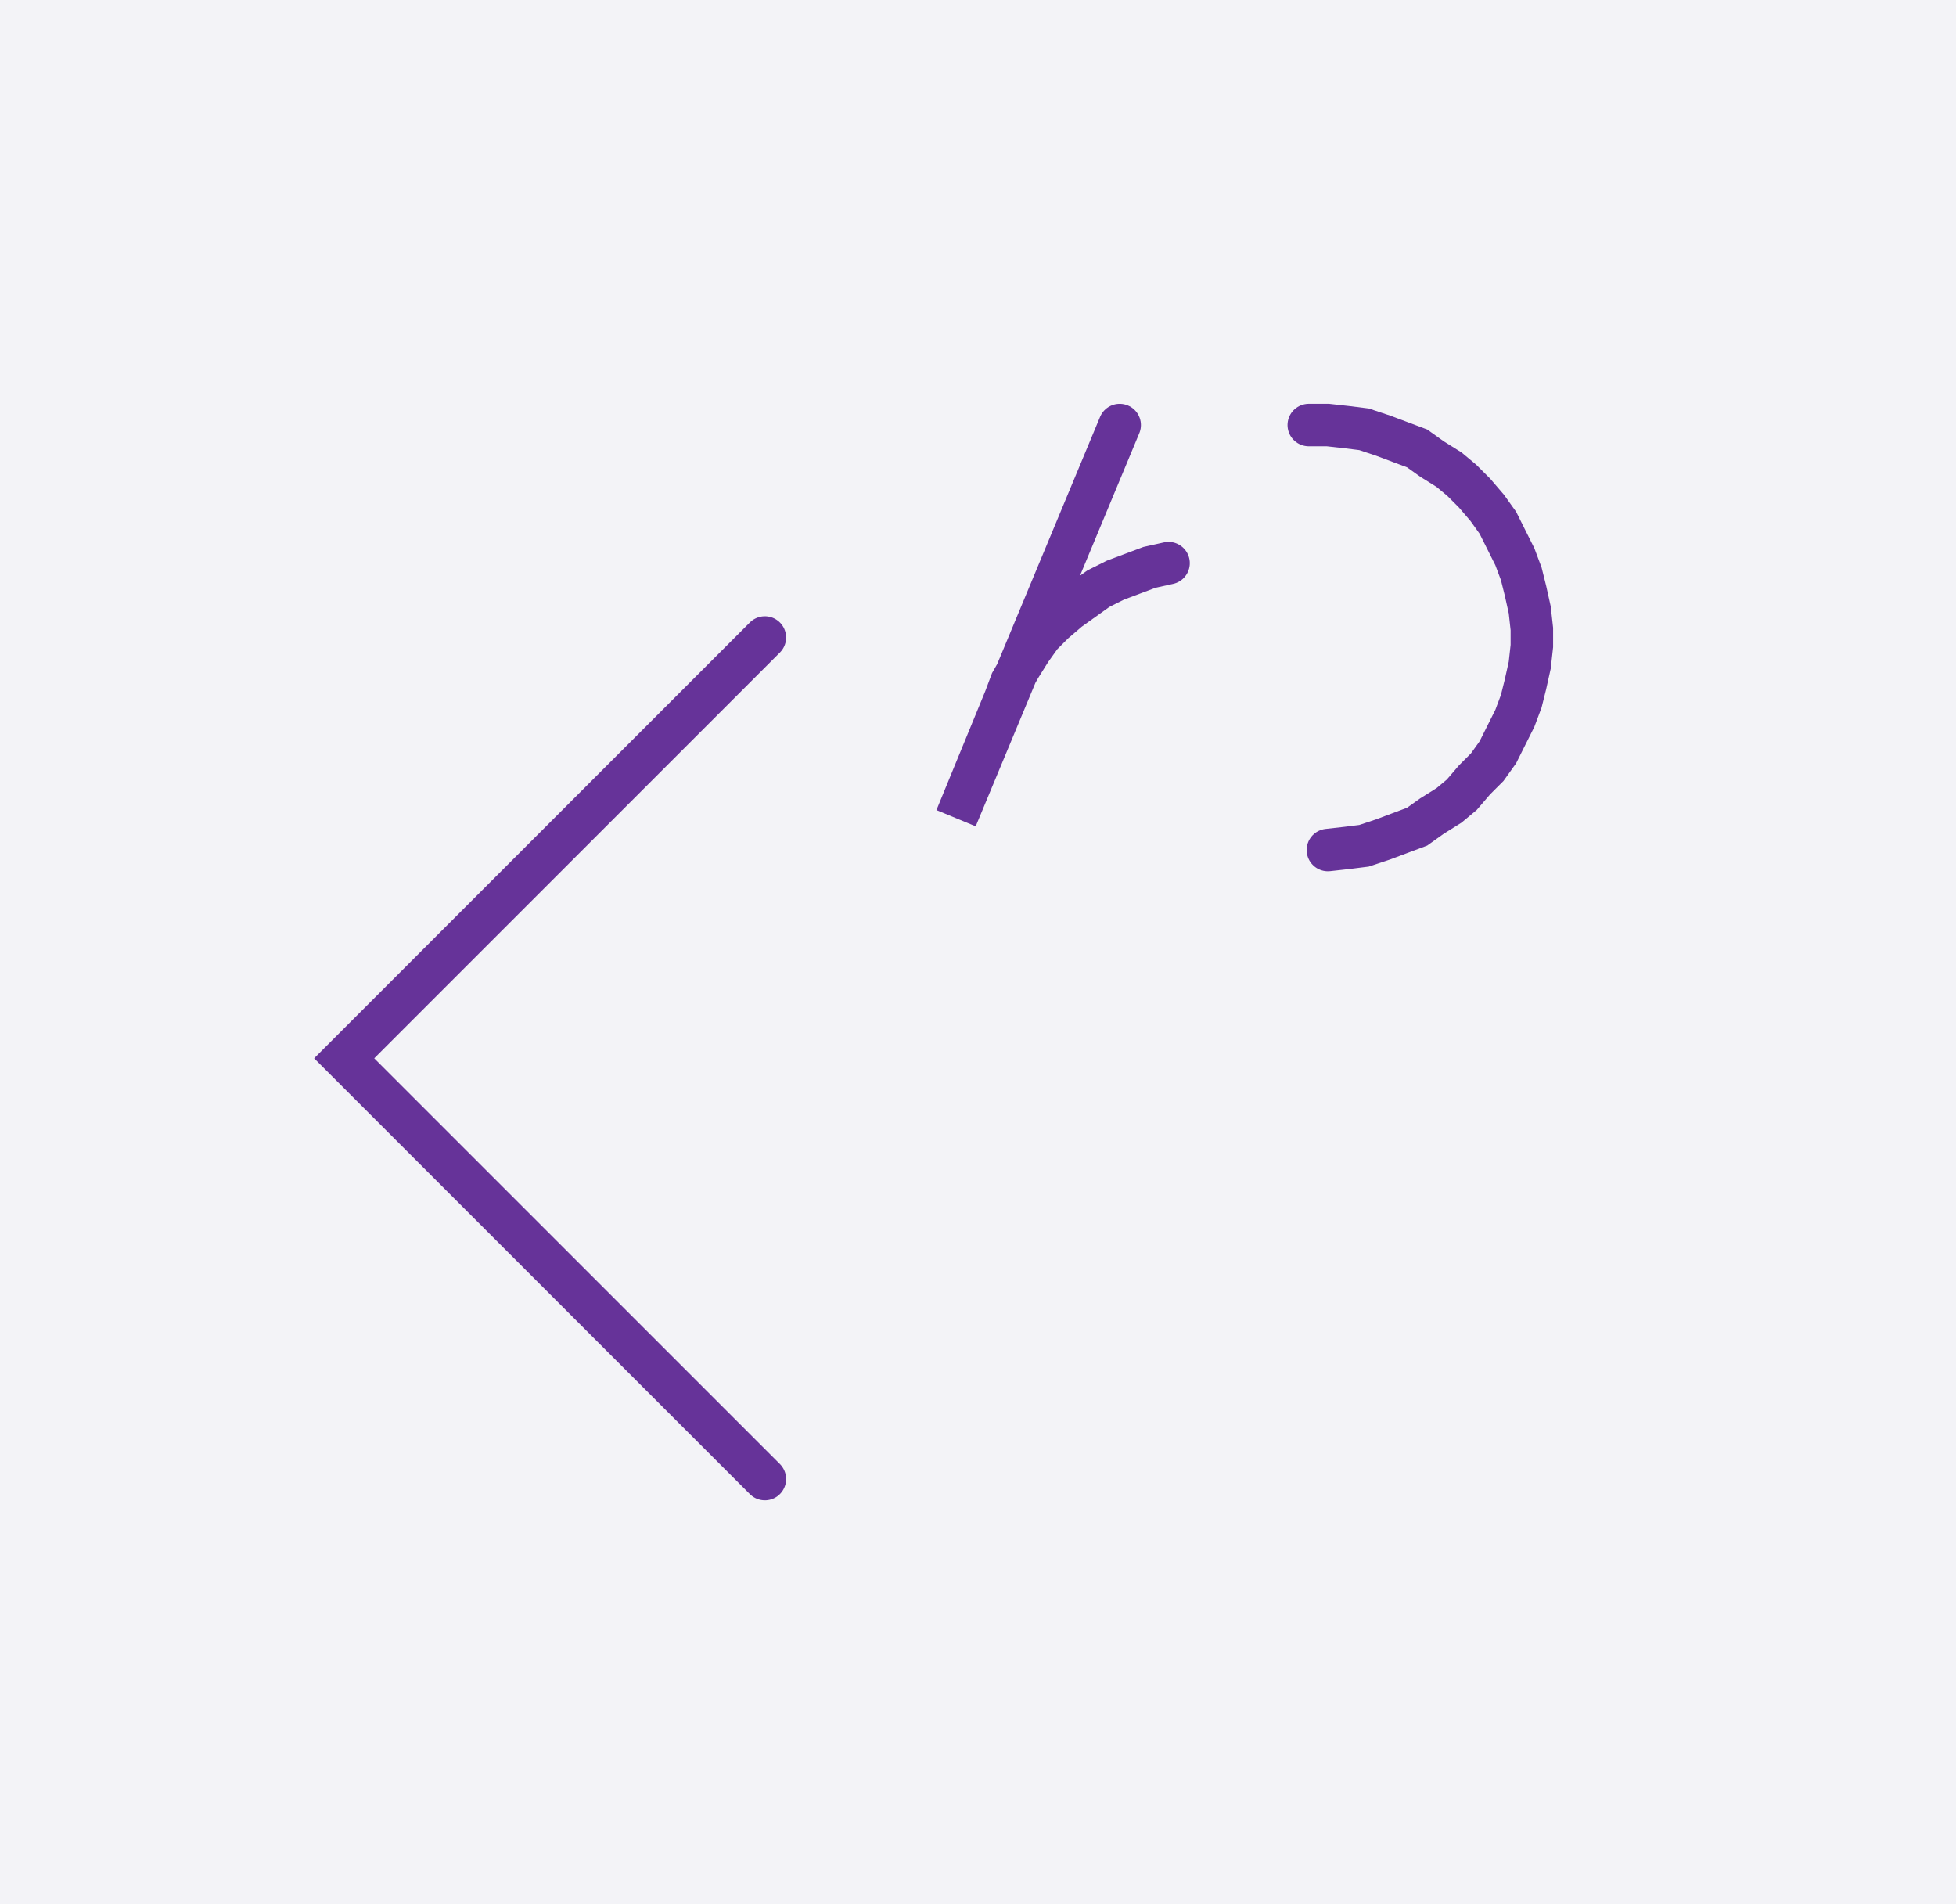 <svg xmlns="http://www.w3.org/2000/svg" width="92.063" height="89.598" style="fill:none; stroke-linecap:round;">
    <rect width="100%" height="100%" fill="#F3F3F7" />
<path stroke="#663399" stroke-width="2" d="M 90,50" />
<path stroke="#663399" stroke-width="2" d="M 36,30 16.2,49.8 36,69.6" />
<path stroke="#663399" stroke-width="2" d="M 42.7,70" />
<path stroke="#663399" stroke-width="2" d="M 52.7,20 45,38.5 47.3,32.9 47.6,32.1 48,31.4 48.5,30.6 49,29.9 49.6,29.3 50.3,28.7 51,28.2 51.7,27.7 52.5,27.3 53.3,27 54.1,26.7 55,26.5" />
<path stroke="#663399" stroke-width="2" d="M 61.6,70" />
<path stroke="#663399" stroke-width="2" d="M 61.6,20 62.5,20 63.4,20.1 64.2,20.2 65.1,20.5 65.9,20.8 66.7,21.1 67.4,21.6 68.2,22.1 68.8,22.6 69.4,23.2 70,23.9 70.5,24.6 70.9,25.4 71.3,26.2 71.6,27 71.8,27.8 72,28.7 72.1,29.6 72.1,30.4 72,31.3 71.8,32.2 71.6,33 71.3,33.8 70.9,34.6 70.5,35.4 70,36.1 69.4,36.7 68.8,37.4 68.2,37.9 67.4,38.4 66.7,38.9 65.9,39.2 65.1,39.5 64.2,39.8 63.4,39.9 62.5,40" />
</svg>